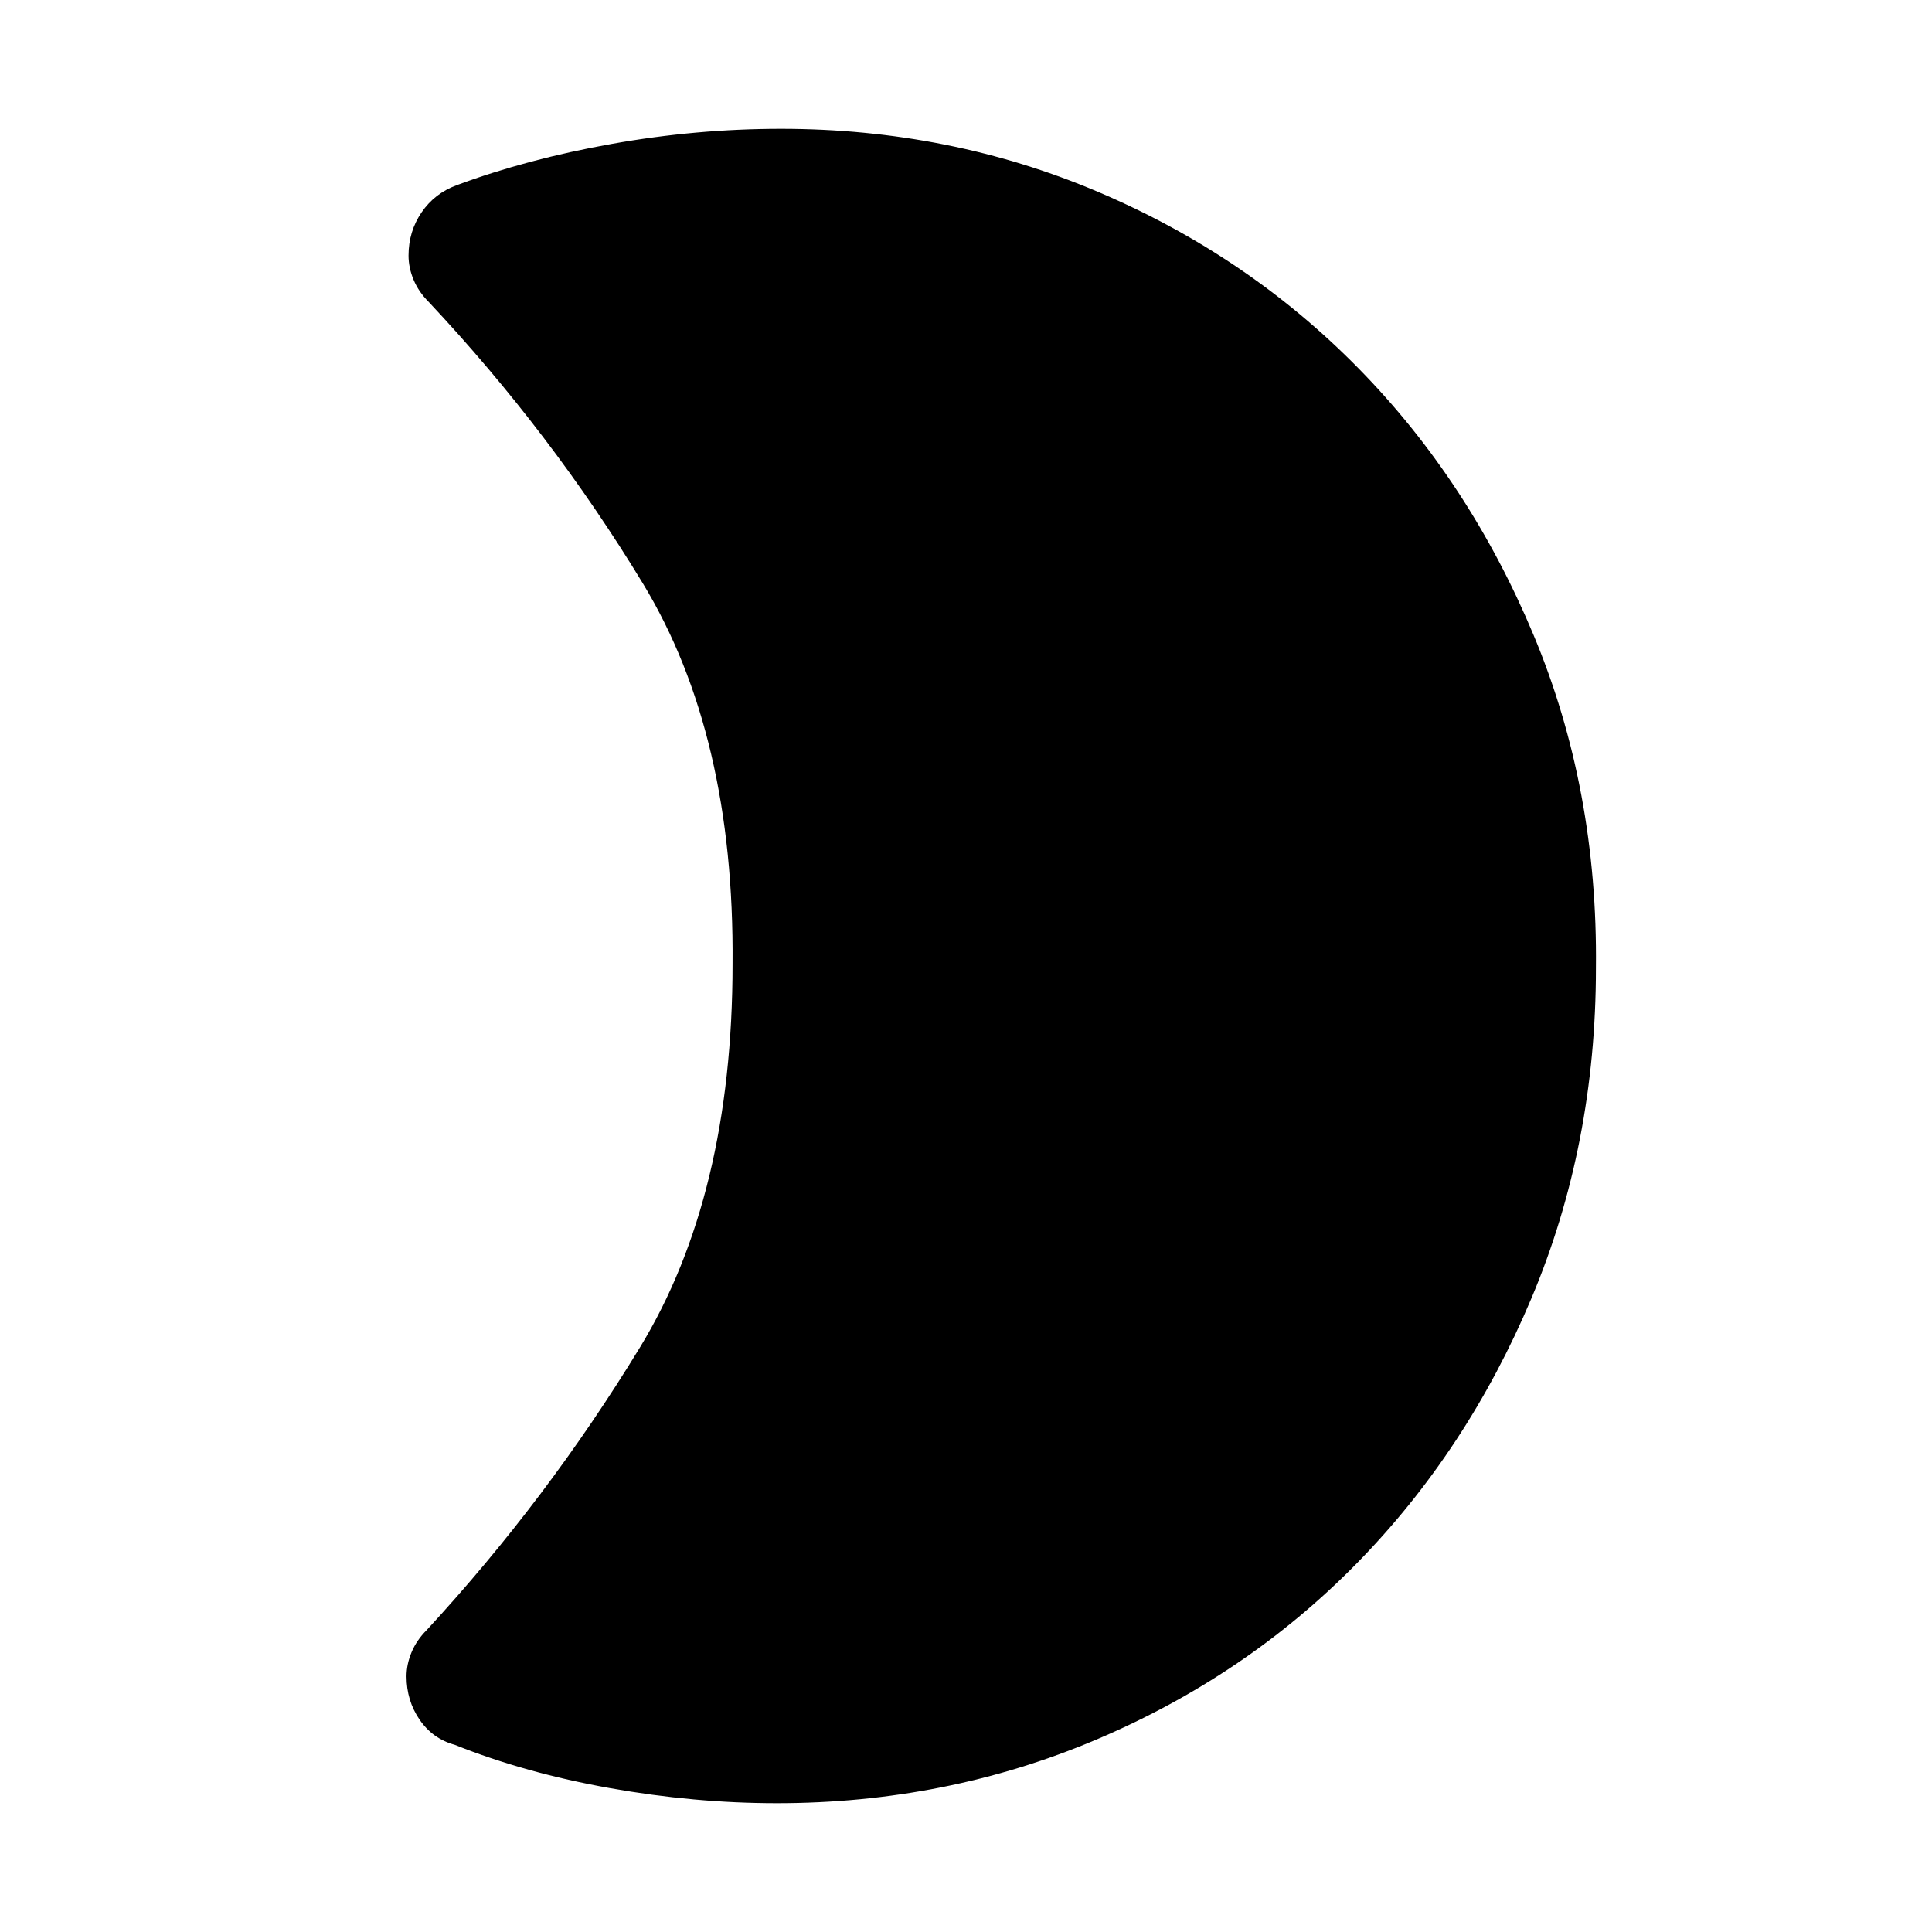 <svg xmlns="http://www.w3.org/2000/svg" height="48" width="48"><path d="M39.65 24.05Q39.65 28.45 38.05 32.25Q36.45 36.05 33.7 38.85Q30.95 41.65 27.225 43.225Q23.5 44.8 19.3 44.8Q17.25 44.8 15.15 44.425Q13.05 44.05 11.3 43.35Q10.75 43.2 10.425 42.725Q10.1 42.25 10.1 41.65Q10.1 41.35 10.225 41.05Q10.35 40.75 10.6 40.5Q13.6 37.25 15.9 33.475Q18.2 29.7 18.2 23.95Q18.25 18.25 15.975 14.5Q13.7 10.75 10.65 7.5Q10.4 7.25 10.275 6.95Q10.15 6.65 10.15 6.35Q10.15 5.75 10.475 5.275Q10.8 4.8 11.35 4.6Q13.1 3.95 15.2 3.575Q17.3 3.2 19.4 3.2Q23.6 3.2 27.3 4.775Q31 6.35 33.75 9.15Q36.5 11.95 38.1 15.775Q39.7 19.6 39.65 24.05Z"/></svg>